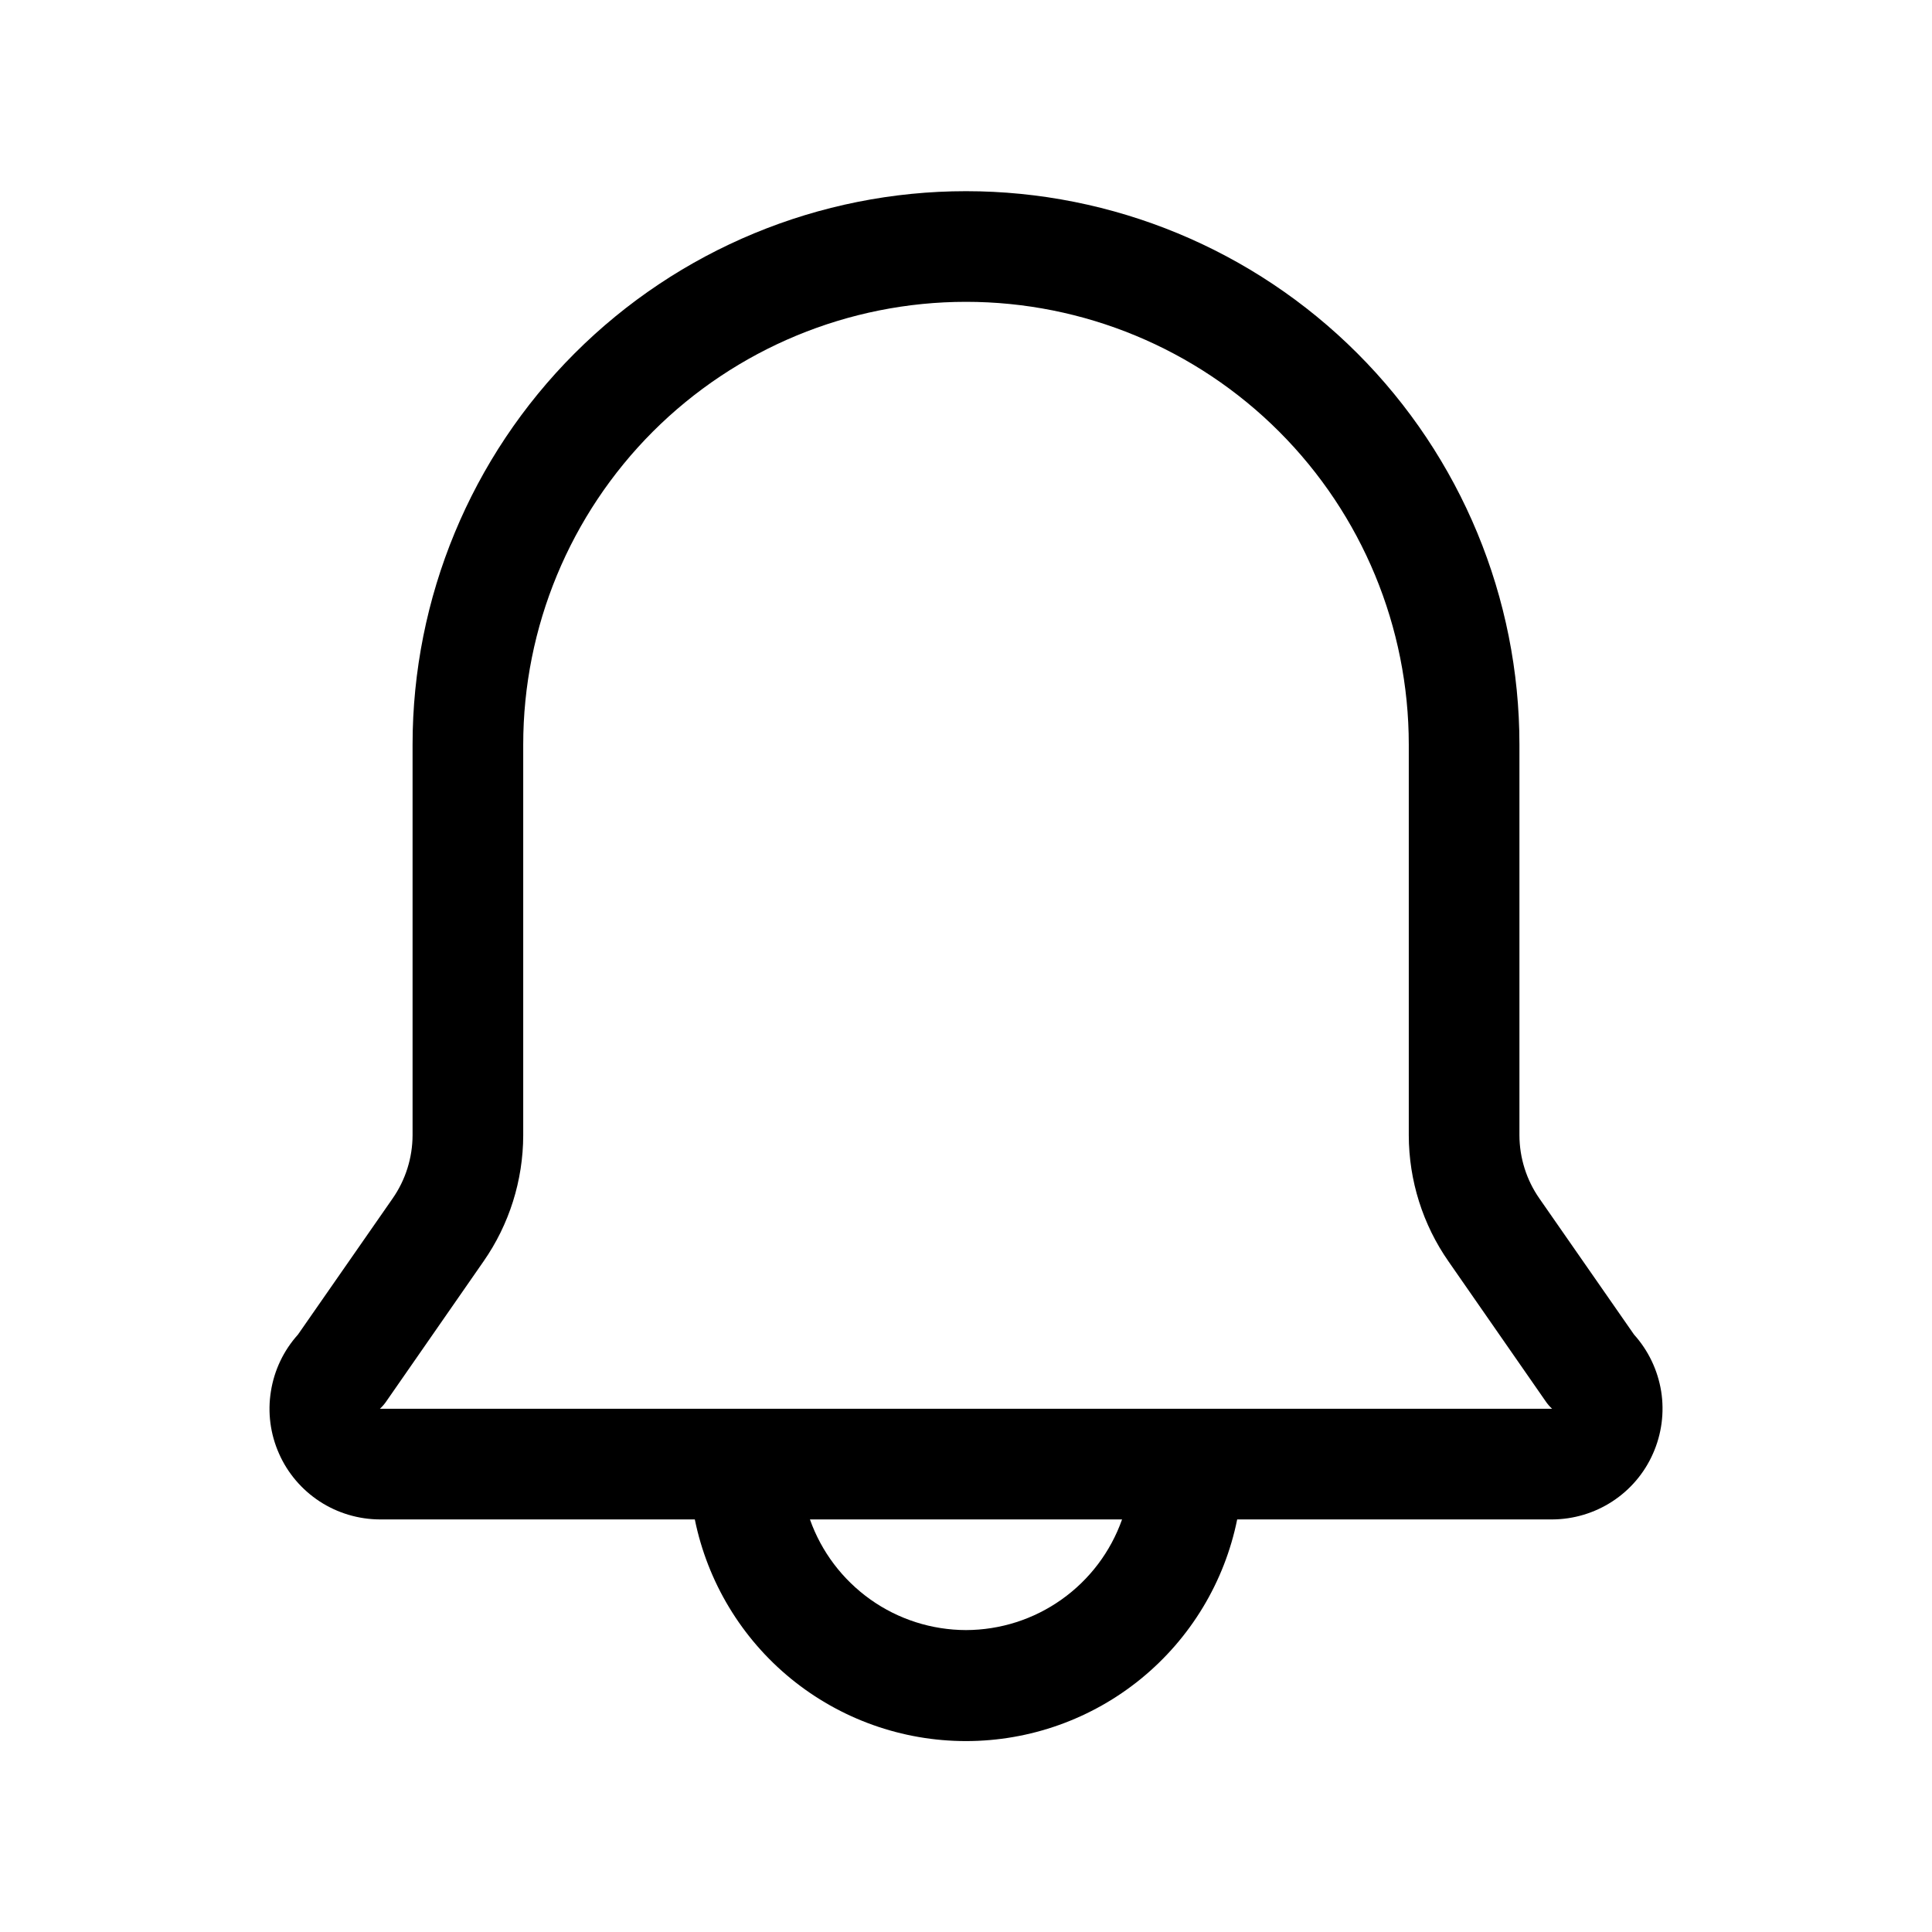 <svg width="22" height="22" viewBox="0 0 22 22" fill="none" xmlns="http://www.w3.org/2000/svg">
<path d="M18.607 15.197L17.529 13.647C17.382 13.436 17.303 13.185 17.302 12.928V8.479C17.302 6.808 16.638 5.205 15.456 4.023C14.274 2.841 12.671 2.177 11 2.177C9.329 2.177 7.726 2.841 6.544 4.023C5.362 5.205 4.698 6.808 4.698 8.479V12.928C4.697 13.185 4.618 13.436 4.471 13.647L3.393 15.197C3.23 15.378 3.123 15.602 3.085 15.843C3.046 16.083 3.078 16.329 3.177 16.552C3.275 16.775 3.437 16.964 3.64 17.097C3.844 17.23 4.083 17.301 4.326 17.302H7.912C8.057 18.014 8.443 18.655 9.006 19.115C9.569 19.575 10.273 19.826 11 19.826C11.727 19.826 12.431 19.575 12.994 19.115C13.557 18.655 13.944 18.014 14.088 17.302H17.674C17.918 17.301 18.156 17.23 18.36 17.097C18.564 16.964 18.725 16.775 18.823 16.552C18.922 16.329 18.954 16.083 18.916 15.843C18.877 15.602 18.77 15.378 18.607 15.197ZM11 18.562C10.61 18.561 10.23 18.44 9.912 18.214C9.594 17.988 9.353 17.67 9.223 17.302H12.777C12.647 17.67 12.407 17.988 12.088 18.214C11.77 18.44 11.39 18.561 11 18.562ZM4.326 16.042C4.355 16.015 4.38 15.986 4.402 15.953L5.505 14.365C5.799 13.944 5.957 13.442 5.958 12.928V8.479C5.958 7.142 6.49 5.86 7.435 4.914C8.381 3.969 9.663 3.437 11 3.437C12.337 3.437 13.62 3.969 14.565 4.914C15.511 5.86 16.042 7.142 16.042 8.479V12.928C16.043 13.442 16.201 13.944 16.495 14.365L17.598 15.953C17.62 15.986 17.645 16.015 17.674 16.042H4.326Z" fill="black"/>
</svg>

